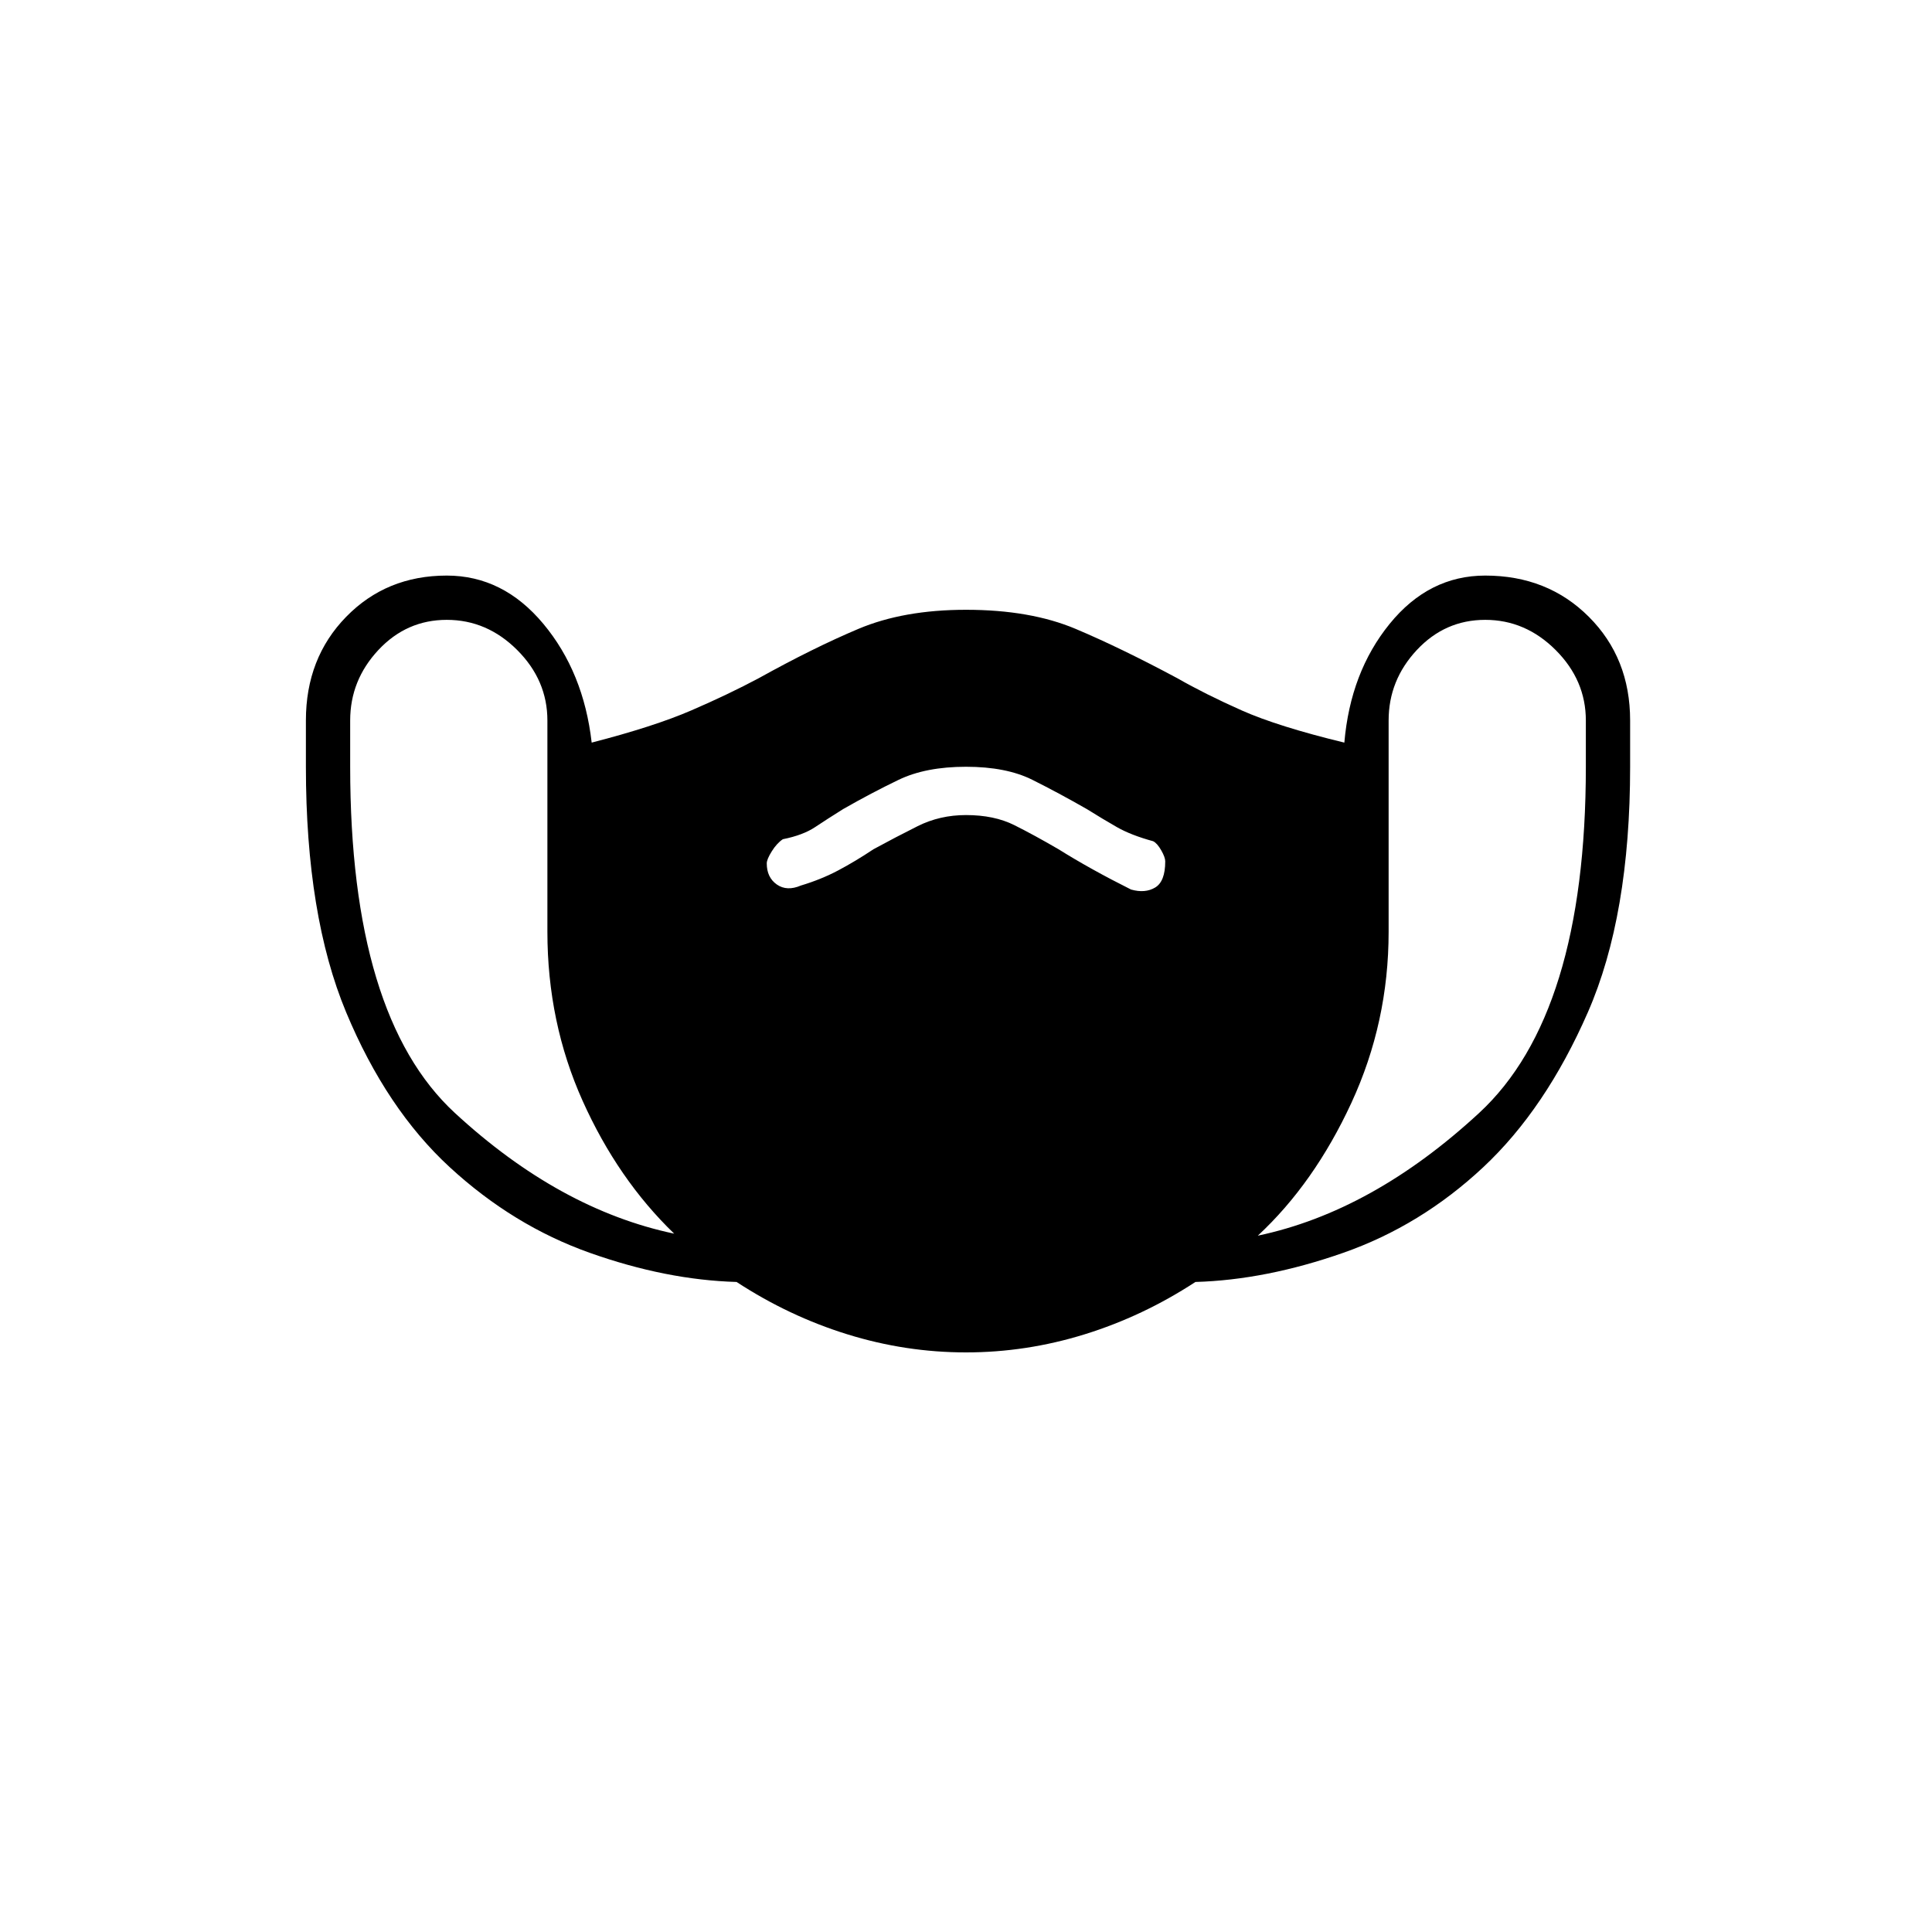 <svg xmlns="http://www.w3.org/2000/svg" height="48" width="48"><path d="M24 33.6Q22.5 33.6 21.05 33.15Q19.6 32.7 18.3 31.85Q16.55 31.8 14.65 31.125Q12.75 30.45 11.175 29Q9.6 27.55 8.6 25.15Q7.6 22.75 7.6 19.05V17.9Q7.6 16.35 8.6 15.325Q9.6 14.3 11.1 14.3Q12.5 14.3 13.5 15.5Q14.5 16.7 14.7 18.45Q16.25 18.05 17.175 17.65Q18.1 17.25 18.85 16.85Q20.2 16.1 21.325 15.625Q22.45 15.15 24 15.15Q25.6 15.15 26.725 15.625Q27.85 16.1 29.25 16.85Q29.95 17.25 30.85 17.65Q31.75 18.05 33.4 18.45Q33.55 16.7 34.525 15.5Q35.5 14.3 36.9 14.3Q38.45 14.3 39.475 15.325Q40.5 16.35 40.5 17.9V19.05Q40.5 22.75 39.45 25.15Q38.4 27.55 36.85 29Q35.3 30.45 33.375 31.125Q31.45 31.8 29.7 31.85Q28.4 32.7 26.95 33.15Q25.5 33.6 24 33.6ZM16.75 30.65Q15.35 29.3 14.475 27.35Q13.6 25.4 13.6 23.15V17.9Q13.6 16.9 12.85 16.15Q12.1 15.4 11.1 15.4Q10.1 15.4 9.4 16.15Q8.7 16.9 8.7 17.9V19.05Q8.7 25.25 11.3 27.65Q13.9 30.05 16.75 30.65ZM31.25 30.7Q34.1 30.1 36.75 27.65Q39.4 25.2 39.4 19.05V17.9Q39.4 16.9 38.65 16.15Q37.9 15.4 36.9 15.4Q35.9 15.4 35.2 16.15Q34.5 16.9 34.5 17.9V23.15Q34.5 25.4 33.575 27.4Q32.65 29.4 31.25 30.7ZM19.9 22Q20.4 21.85 20.825 21.625Q21.25 21.4 21.7 21.1Q22.25 20.8 22.8 20.525Q23.35 20.25 24 20.25Q24.7 20.25 25.2 20.5Q25.7 20.75 26.3 21.1Q26.7 21.35 27.15 21.6Q27.6 21.85 28.1 22.1Q28.45 22.2 28.7 22.05Q28.95 21.9 28.95 21.4Q28.95 21.3 28.85 21.125Q28.75 20.95 28.65 20.9Q28.1 20.75 27.75 20.55Q27.4 20.35 27 20.1Q26.3 19.7 25.65 19.375Q25 19.05 24 19.05Q23 19.05 22.325 19.375Q21.65 19.7 20.95 20.1Q20.55 20.35 20.25 20.55Q19.95 20.75 19.45 20.85Q19.3 20.95 19.175 21.15Q19.05 21.35 19.05 21.45Q19.05 21.8 19.3 21.975Q19.55 22.15 19.9 22Z"/></svg>
